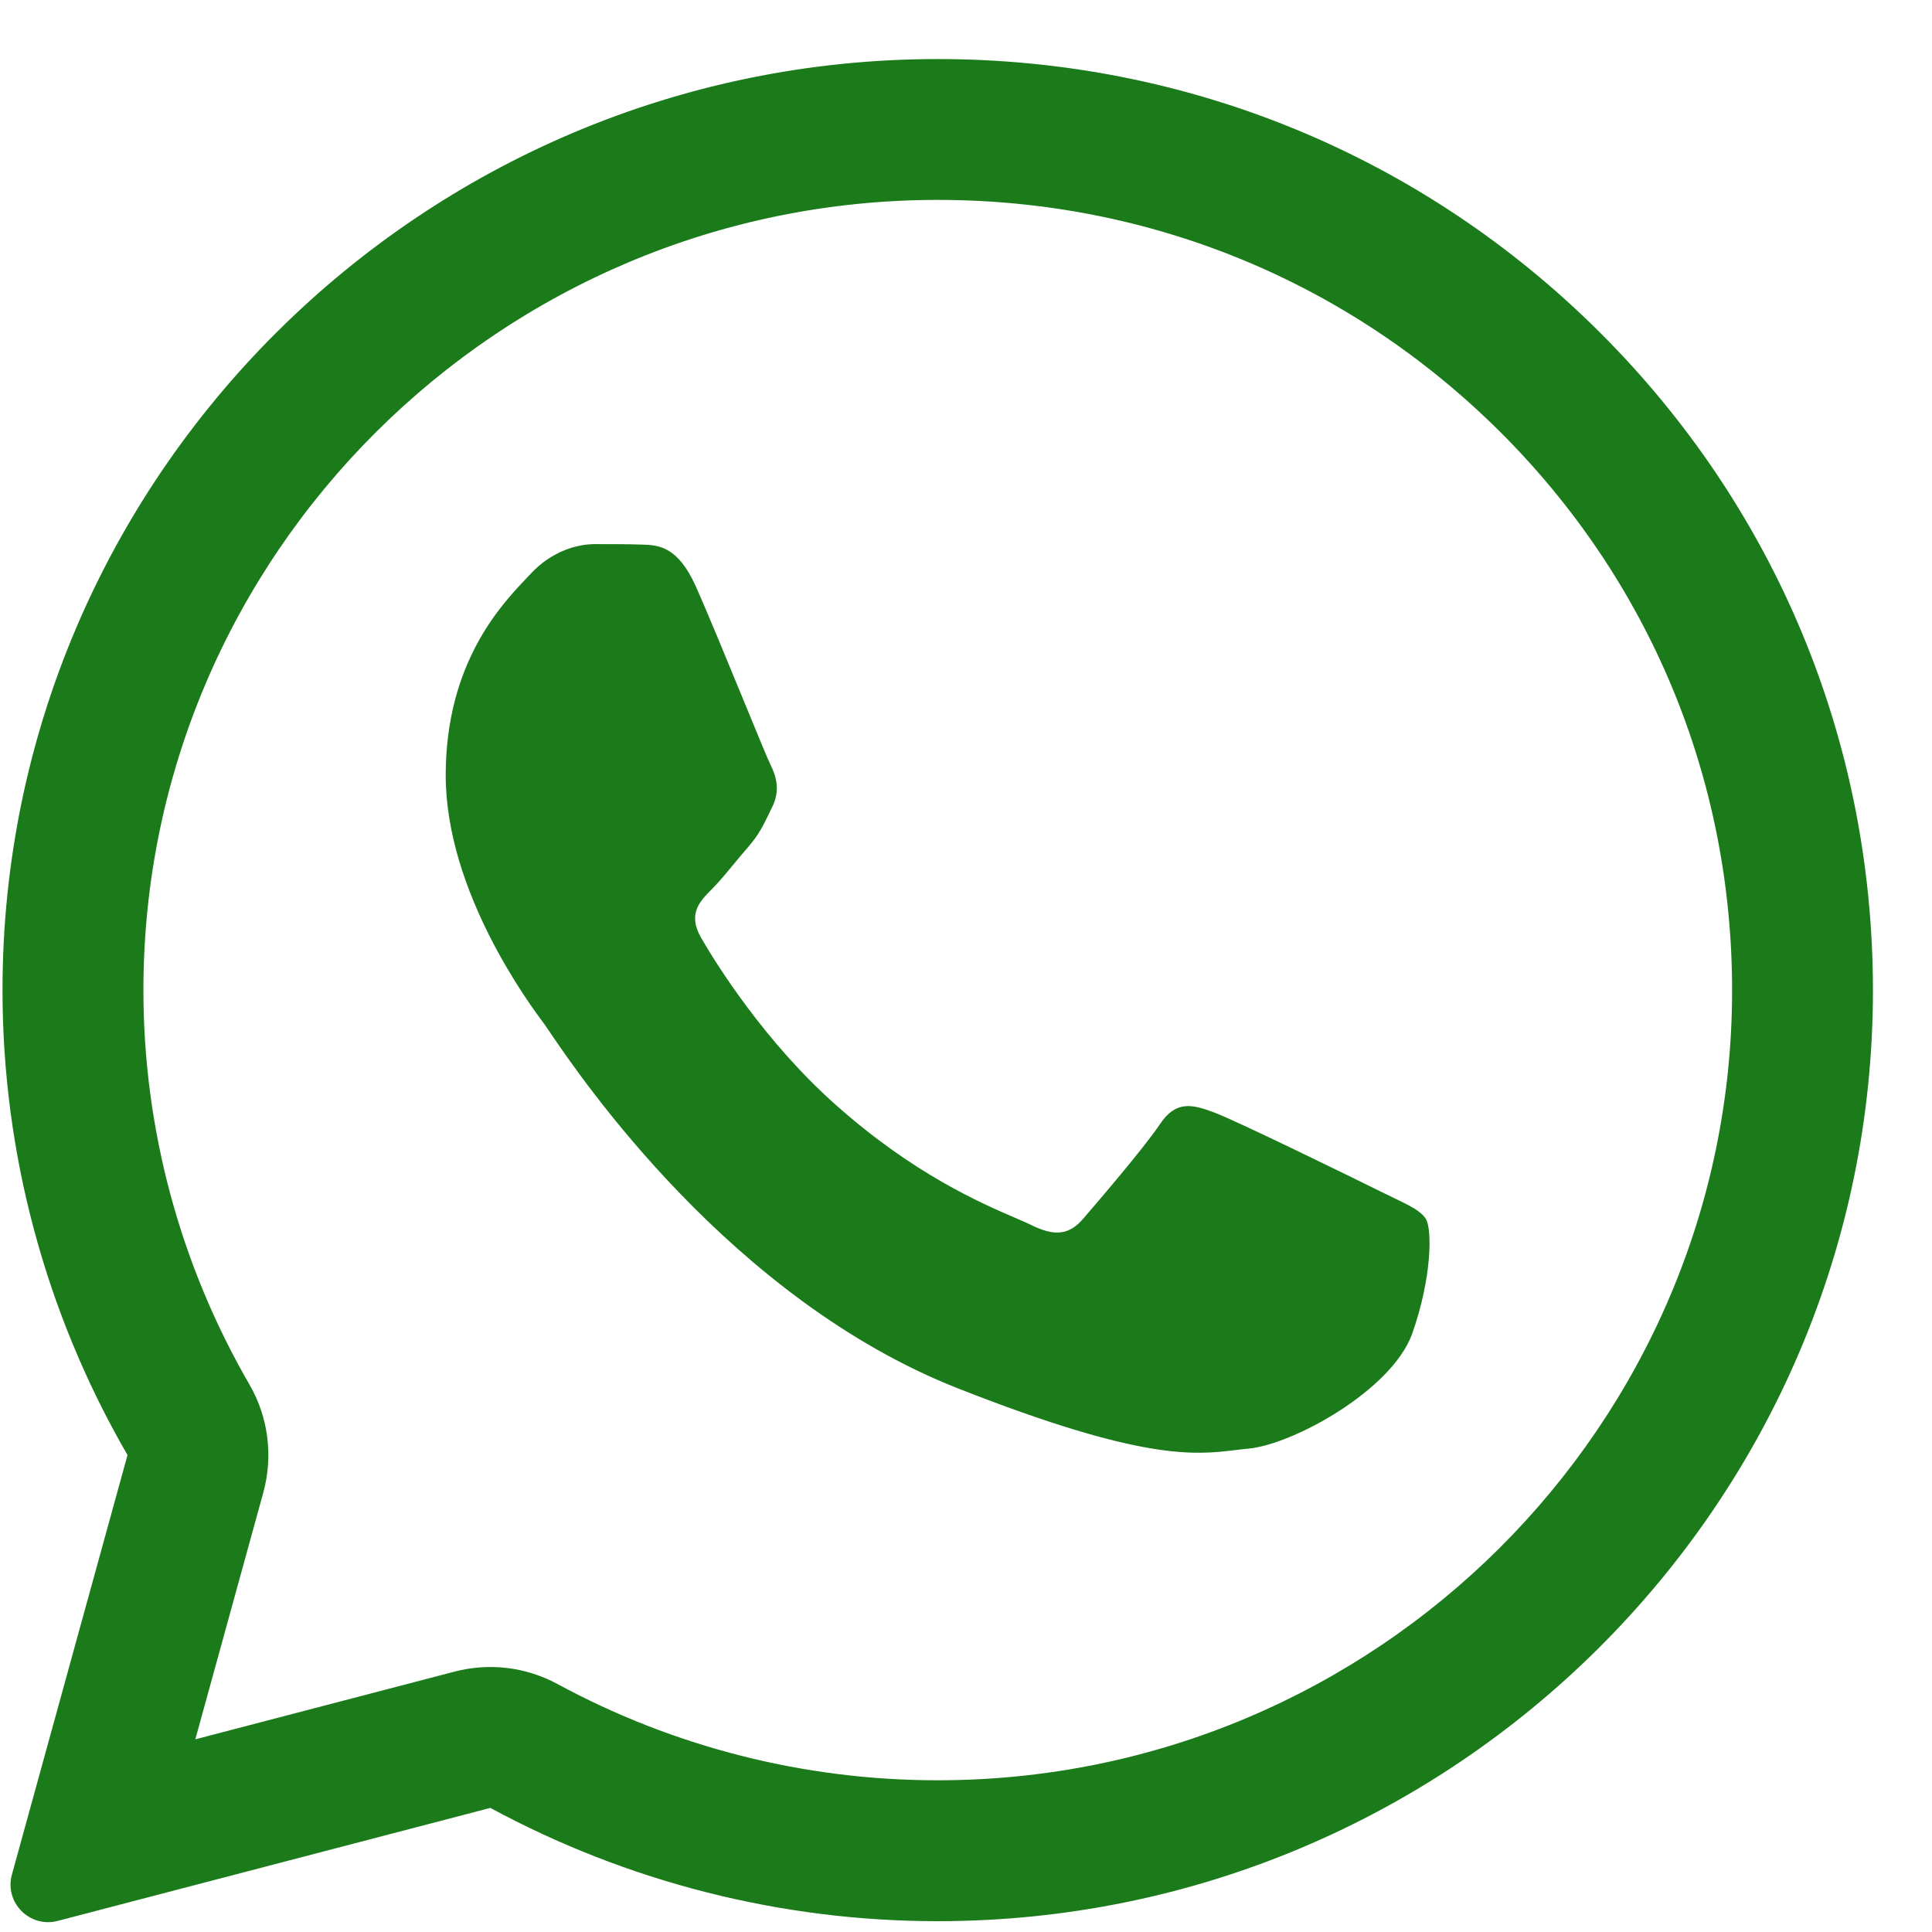 <svg width="30" height="30" viewBox="0 0 30 30" fill="none" xmlns="http://www.w3.org/2000/svg">
<path d="M9.958 8.456C10.225 8.463 10.521 8.478 10.803 9.102C10.989 9.518 11.303 10.284 11.56 10.908C11.759 11.393 11.923 11.792 11.964 11.874C12.058 12.061 12.115 12.276 11.993 12.527C11.978 12.557 11.965 12.585 11.951 12.613C11.853 12.817 11.783 12.962 11.618 13.152C11.55 13.23 11.479 13.316 11.408 13.401C11.284 13.551 11.161 13.7 11.055 13.806C10.867 13.992 10.672 14.193 10.889 14.566C11.105 14.94 11.863 16.168 12.981 17.159C14.183 18.229 15.229 18.68 15.757 18.908C15.86 18.952 15.943 18.988 16.004 19.018C16.379 19.205 16.602 19.176 16.819 18.925C17.035 18.674 17.757 17.834 18.009 17.46C18.255 17.087 18.507 17.144 18.853 17.274C19.2 17.403 21.047 18.308 21.422 18.494C21.496 18.531 21.565 18.564 21.629 18.595C21.89 18.72 22.068 18.805 22.143 18.932C22.237 19.09 22.237 19.837 21.927 20.713C21.609 21.589 20.08 22.429 19.387 22.494C19.322 22.5 19.256 22.508 19.189 22.516C18.555 22.593 17.749 22.69 14.878 21.56C11.341 20.169 9.007 16.718 8.534 16.021C8.497 15.966 8.472 15.928 8.458 15.909L8.45 15.899C8.235 15.611 6.921 13.853 6.921 12.039C6.921 10.304 7.776 9.4 8.166 8.988C8.191 8.962 8.214 8.938 8.234 8.916C8.58 8.542 8.985 8.449 9.237 8.449C9.49 8.449 9.742 8.449 9.958 8.456Z" fill="#1B7B1A"/>
<path fill-rule="evenodd" clip-rule="evenodd" d="M0.185 29.108C0.066 29.541 0.46 29.941 0.895 29.828L7.614 28.073C9.735 29.221 12.123 29.832 14.554 29.832H14.561C22.561 29.832 29.083 23.348 29.083 15.378C29.083 11.515 27.575 7.882 24.834 5.153C22.093 2.425 18.449 0.917 14.561 0.917C6.561 0.917 0.039 7.401 0.039 15.371C0.038 17.906 0.707 20.397 1.98 22.594L0.185 29.108ZM4.089 23.175C4.244 22.61 4.167 22.005 3.873 21.498C2.793 19.634 2.226 17.52 2.227 15.371C2.227 8.619 7.758 3.104 14.561 3.104C17.871 3.104 20.959 4.383 23.291 6.703C25.619 9.021 26.896 12.096 26.896 15.378C26.896 22.13 21.364 27.644 14.561 27.644H14.554C12.488 27.644 10.458 27.126 8.656 26.149C8.168 25.885 7.598 25.816 7.061 25.956L3.033 27.008L4.089 23.175Z" fill="#1B7B1A"/>
</svg>
